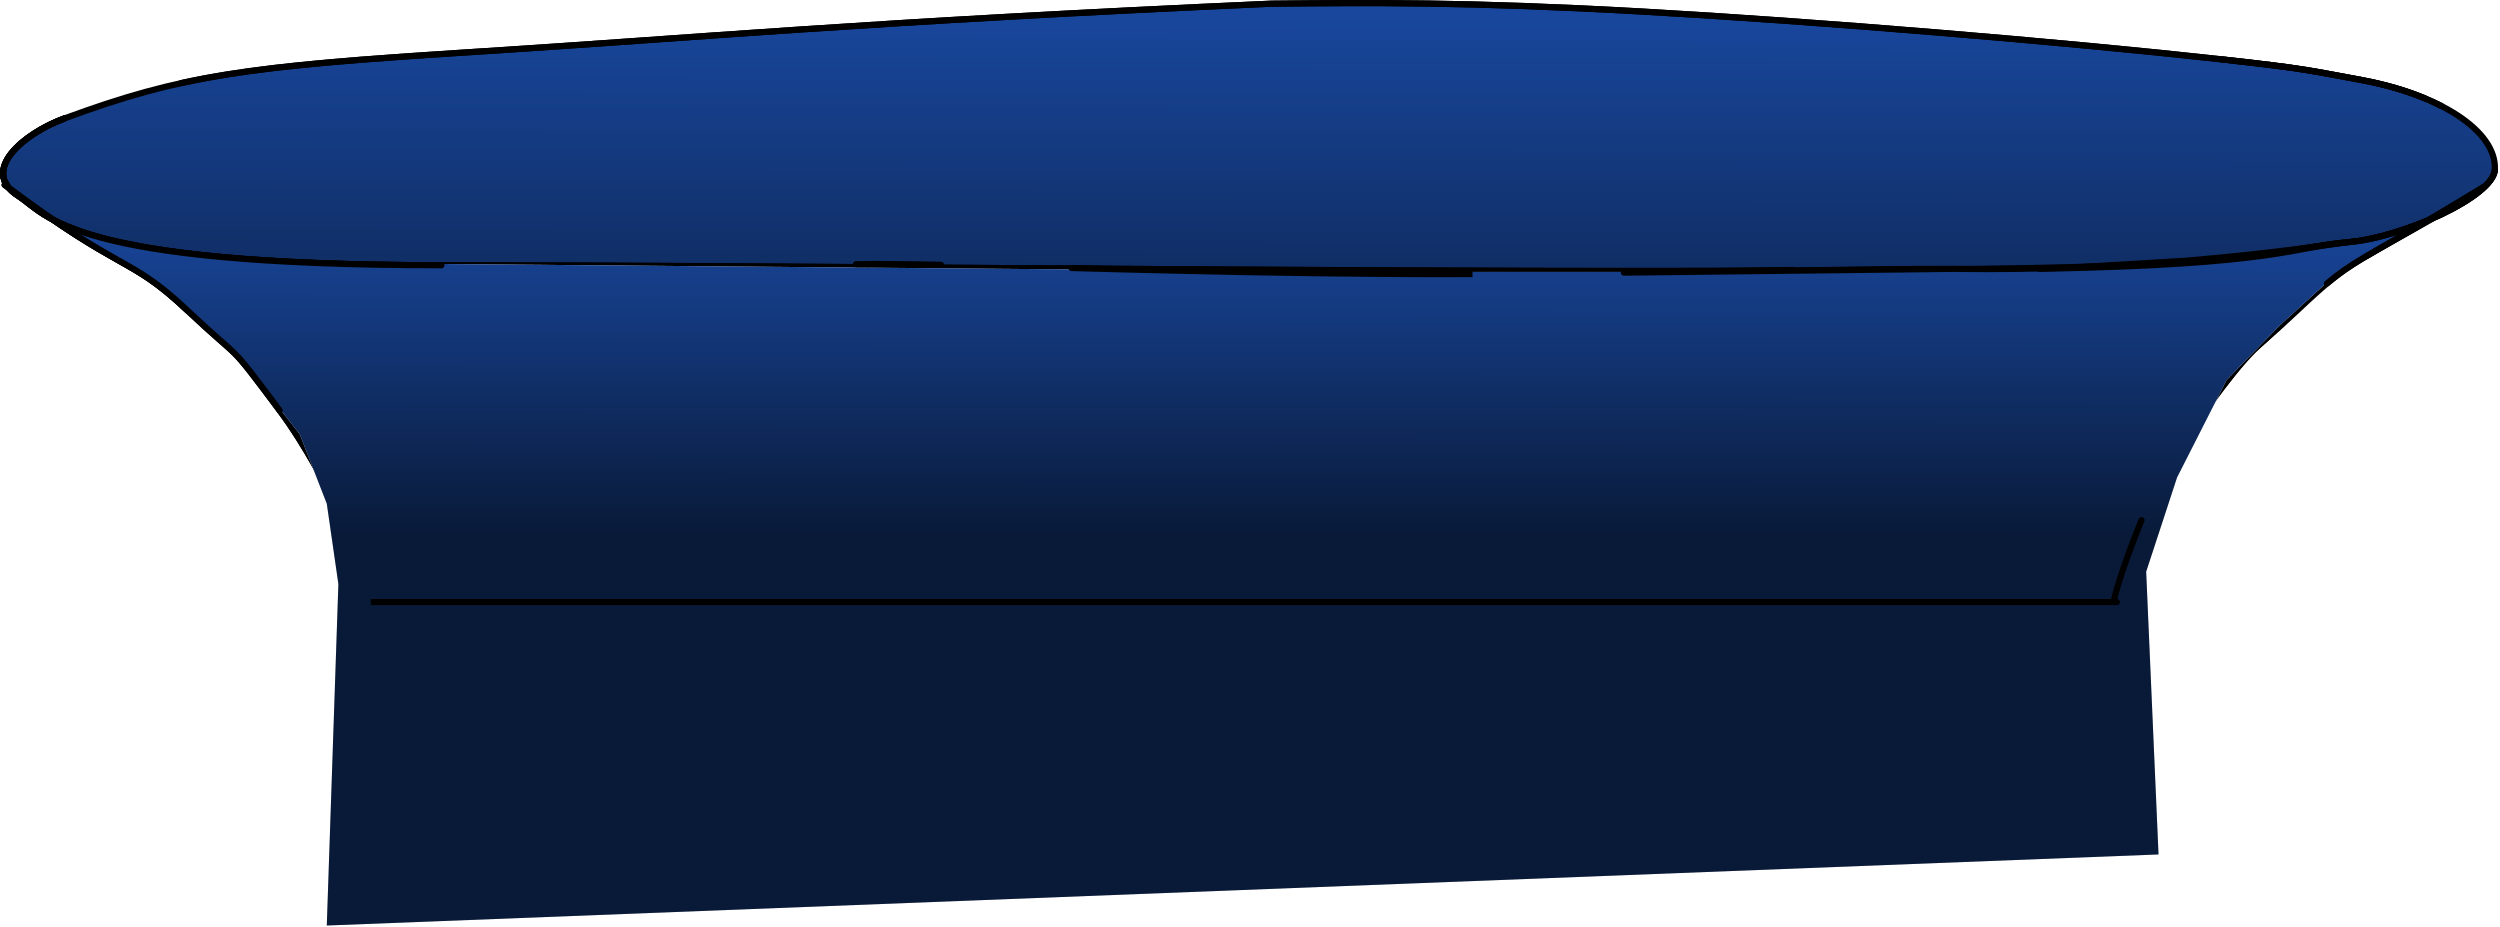 <svg width="809" height="300" viewBox="0 0 809 300" fill="none" xmlns="http://www.w3.org/2000/svg">
<path d="M531.211 3.722C474.788 0.557 443.093 0.874 411.397 1.191C279.467 7.069 226.18 12.179 152.848 16.828C79.516 21.477 58.848 24.328 20.848 38.328C7.428 43.273 -6.652 55.328 5.848 63.328C15.402 69.443 21.848 85.828 142.847 85.828C282.264 85.828 519.932 89.288 655.995 86.769C733.848 85.328 741.421 79.998 760.348 78.328C777.348 76.828 806.955 63.687 807.348 54.828C807.912 42.123 788.801 30.365 763.848 25.828C747.348 22.828 746.848 22.298 718.801 19.191C667.824 13.543 587.634 6.887 531.211 3.722Z" fill="url(#paint0_linear_1140_3431)"/>
<path d="M804.001 60.328C759.001 87.828 762.501 82.414 743.501 100.328C724.501 118.242 731.156 109.219 713.501 132.828C705.134 144.016 697.589 158.438 693.001 168.328C689.55 176.749 684.826 189.721 683.999 194.828M1.499 59.828C39.999 88.828 41.499 82.414 60.499 100.328C79.499 118.242 72.844 109.219 90.499 132.828C98.866 144.016 106.411 158.438 110.999 168.328C114.45 176.749 119.174 189.721 120.001 194.828H684.999M411.397 1.191C443.093 0.874 474.788 0.557 531.211 3.722C587.634 6.887 667.824 13.543 718.801 19.191C746.848 22.298 747.348 22.828 763.848 25.828C788.801 30.365 807.912 42.123 807.348 54.828C806.955 63.687 777.348 76.828 760.348 78.328C741.421 79.998 733.848 85.328 655.995 86.769C519.932 89.288 282.264 85.828 142.847 85.828C21.848 85.828 15.402 69.443 5.848 63.328C-6.652 55.328 7.428 43.273 20.848 38.328C58.848 24.328 79.516 21.477 152.848 16.828C226.18 12.179 279.467 7.069 411.397 1.191Z" stroke="black" stroke-width="2" stroke-linecap="round"/>
<path d="M807.348 54.828C806.955 63.687 777.348 76.828 760.348 78.328C748.564 79.368 741.182 81.826 718.5 83.882C708.807 84.76 696.319 85.565 679.5 86.154M20.848 38.328C7.428 43.273 -6.652 55.328 5.848 63.328C15.402 69.443 21.848 85.828 142.847 85.828C251.845 85.828 420.898 87.943 554.5 87.662L580.25 87.352M804.001 60.328C796 66.225 773.082 78.544 766 82.727M745 98.5C738.493 104.635 733.496 109.439 731 111.648C727.007 115.181 720.579 123.096 713.5 132.5M683.999 194.828C684.826 189.721 689.55 176.749 693.001 168.328C695.439 163.072 698.712 156.537 702.5 149.887M1.499 59.828C39.999 88.828 41.499 82.414 60.499 100.328M90.499 132.828C94.78 138.552 98.846 145.123 102.41 151.5M684.999 194.828H120.001C119.523 191.878 113.082 173.305 111 167.5M58.5 26.92C67.602 24.91 77.253 23.349 88.726 22C105.132 20.071 125.264 18.577 152.848 16.828C226.18 12.179 279.467 7.069 411.397 1.191C443.093 0.874 474.788 0.557 531.211 3.722C587.634 6.887 667.824 13.543 718.801 19.191C746.848 22.298 747.348 22.828 763.848 25.828C771.394 27.2 778.405 29.232 784.5 31.752" stroke="black" stroke-width="2" stroke-linecap="round"/>
<path d="M92.5 85L441.5 88H616.5L712.5 84.5L735 82.5L757 79L778 75.291L793.5 67L772 78.5L754 90.5L737.5 105.5L720.5 123L704.5 154.5L694.5 185L698.5 276.5L105.75 299.5L109.5 189L105.75 163L97 140.5L76.5 114.5L58.5 98L44 87L19.5 72.5L49.5 81L92.5 85Z" fill="#D9D9D9"/>
<path d="M92.5 85L441.5 88H616.5L712.5 84.5L735 82.5L757 79L778 75.291L793.5 67L772 78.5L754 90.5L737.5 105.5L720.5 123L704.5 154.5L694.5 185L698.5 276.5L105.75 299.5L109.5 189L105.75 163L97 140.5L76.5 114.5L58.5 98L44 87L19.5 72.5L49.5 81L92.5 85Z" fill="url(#paint1_linear_1140_3431)"/>
<path fill-rule="evenodd" clip-rule="evenodd" d="M16.832 70.912C12.829 68.161 8.257 64.889 2.964 60.929C3.697 61.759 4.651 62.563 5.848 63.329C6.87 63.983 7.857 64.755 8.952 65.612C10.937 67.165 13.278 68.996 16.832 70.912Z" fill="url(#paint2_linear_1140_3431)"/>
<path d="M718.801 19.191C746.848 22.299 747.348 22.829 763.848 25.829M277 85.5C283.964 85.371 293.275 85.466 304.5 85.69M20.848 38.329C8.713 42.8 -3.961 53.085 2.964 60.929M804.001 60.329C796.747 64.762 790.753 68.34 785.722 71.298M693.001 168.329C689.55 176.75 684.826 189.722 683.999 194.829H120.001H684.999M1.45 58.5C1.944 58.872 2.482 60.568 2.964 60.929M90.499 132.829C72.844 109.219 79.499 118.243 60.499 100.329C44.421 85.169 40.874 87.432 16.832 70.912M785.722 71.298C777.133 74.935 767.595 77.69 760.348 78.329C756.488 78.67 736.678 81.948 707 84.392M785.722 71.298C765.974 82.909 761.063 84.972 753 91.735M16.832 70.912C12.829 68.161 8.257 64.889 2.964 60.929M16.832 70.912C13.278 68.996 10.937 67.165 8.952 65.612C7.857 64.755 6.87 63.983 5.848 63.329C4.651 62.563 3.697 61.759 2.964 60.929M632 87L556 87.87M632 87C625.091 87 618.088 87.026 611 87.072L583.5 87.471L556 87.87M632 87C645.908 87.202 659.156 86.993 671.5 86.527M401 88.01C387.716 87.758 374.986 87.46 363 87.159L346.75 86.734M401 88.01C409.14 88.165 417.488 88.302 426 88.413M401 88.01L426 88.413M426 88.413C433.224 88.507 440.566 88.582 448 88.632M448 88.632C457.372 88.694 466.89 88.717 476.5 88.689L448 88.632ZM525.5 88.219L556 87.87M671.5 86.527C684.418 86.039 696.345 85.269 707 84.392M671.5 86.527L707 84.392" stroke="black" stroke-width="2" stroke-linecap="round"/>
<path d="M763.849 25.828C773.783 27.634 782.791 30.585 790 34.284M807.349 54.828C806.956 63.687 777.349 76.828 760.349 78.328C741.422 79.998 737.852 85.559 660 87M142.848 85.828C21.848 85.828 15.403 69.443 5.849 63.328C-6.651 55.328 7.429 43.273 20.849 38.328" stroke="black" stroke-width="2" stroke-linecap="round"/>
<defs>
<linearGradient id="paint0_linear_1140_3431" x1="404.18" y1="1" x2="404" y2="152" gradientUnits="userSpaceOnUse">
<stop stop-color="#19489F"/>
<stop offset="1" stop-color="#091A39"/>
</linearGradient>
<linearGradient id="paint1_linear_1140_3431" x1="406.5" y1="67" x2="406.408" y2="172.95" gradientUnits="userSpaceOnUse">
<stop stop-color="#19489F"/>
<stop offset="1" stop-color="#091A39"/>
</linearGradient>
<linearGradient id="paint2_linear_1140_3431" x1="404.18" y1="1" x2="404" y2="152" gradientUnits="userSpaceOnUse">
<stop stop-color="#19489F"/>
<stop offset="1" stop-color="#091A39"/>
</linearGradient>
</defs>
</svg>
